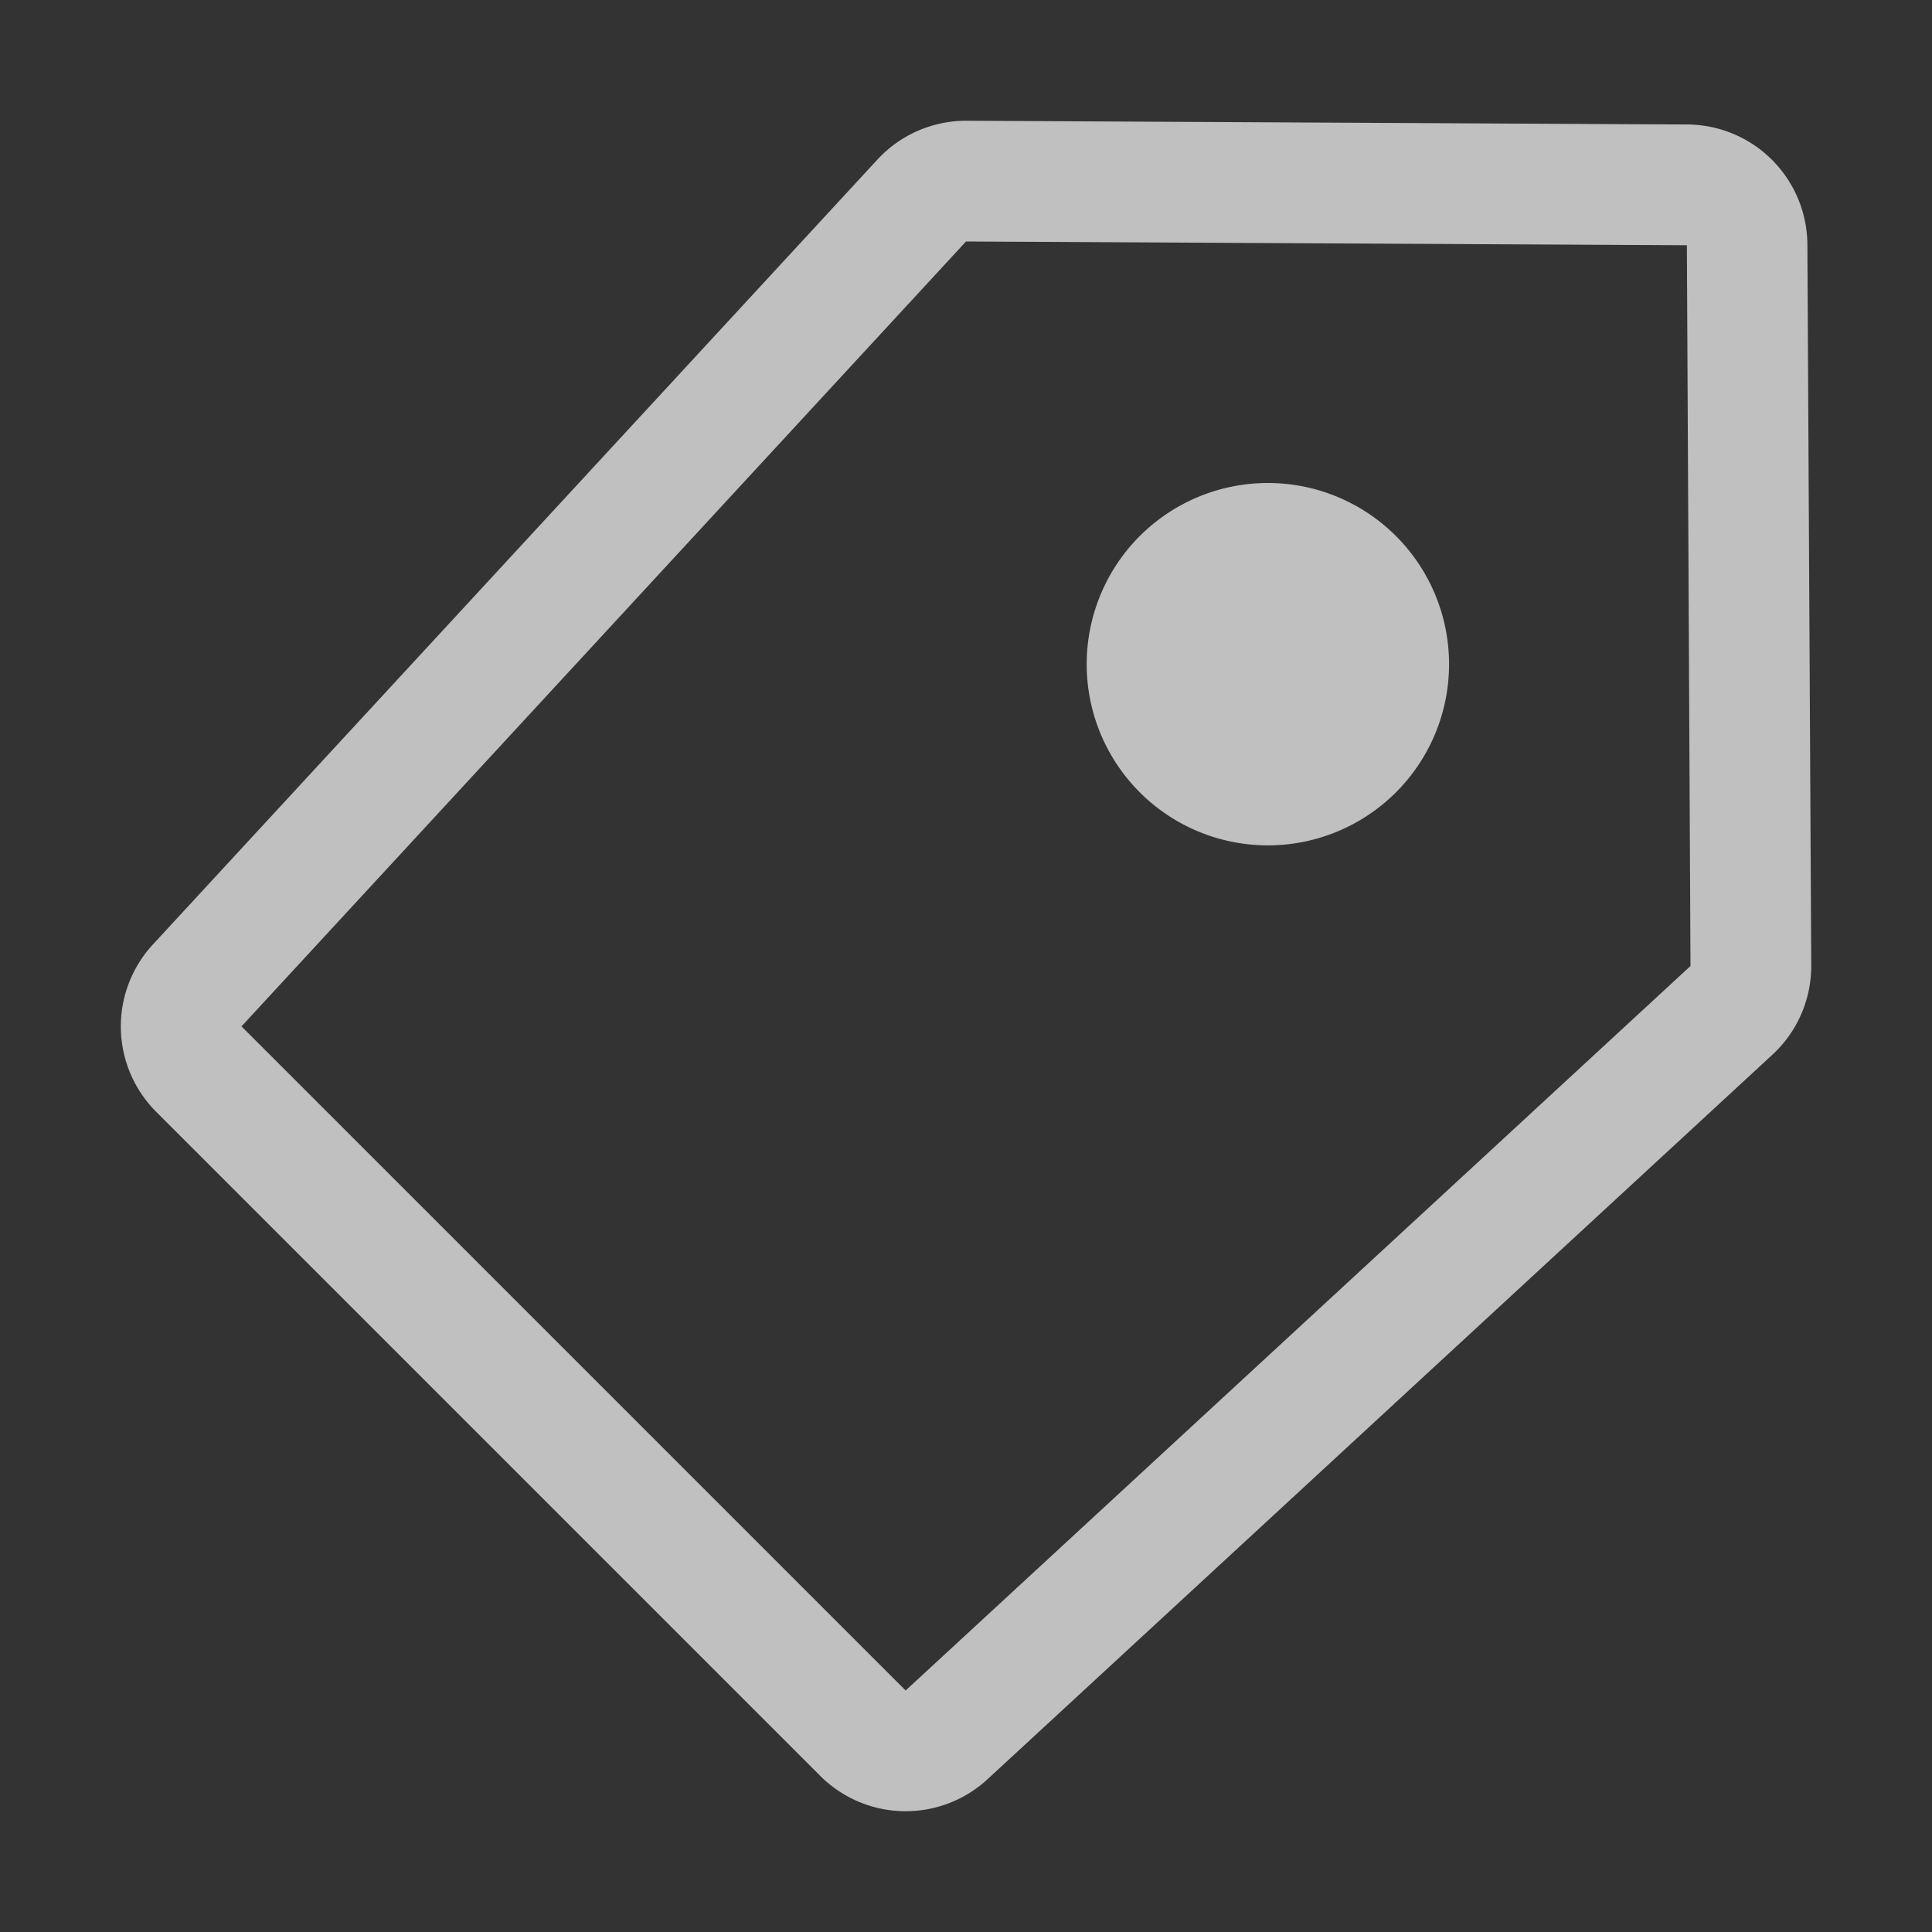 <svg xmlns="http://www.w3.org/2000/svg" width="16" height="16">
    <rect width="100%" height="100%" fill="#333333" stroke="none"/>
    <defs>
        <style id="current-color-scheme" type="text/css">
            .ColorScheme-Highlight{color:#a0b6cb}
        </style>
    </defs>
    <path fill="currentColor" d="m8.005 1 5.969.031a1 1 0 0 1 .994.994L15 7.995a1 1 0 0 1-.322.74l-6.5 6a1 1 0 0 1-1.385-.028l-5.5-5.5a1 1 0 0 1-.027-1.385l6-6.5A1 1 0 0 1 8.005 1zM8 2 2 8.5 7.5 14 14 8l-.03-5.969zm2.5 2a1.5 1.5 0 1 1 0 3.001 1.5 1.5 0 0 1 0-3.001z" style="color:#fdfdfd;opacity:.7"/>
</svg>
